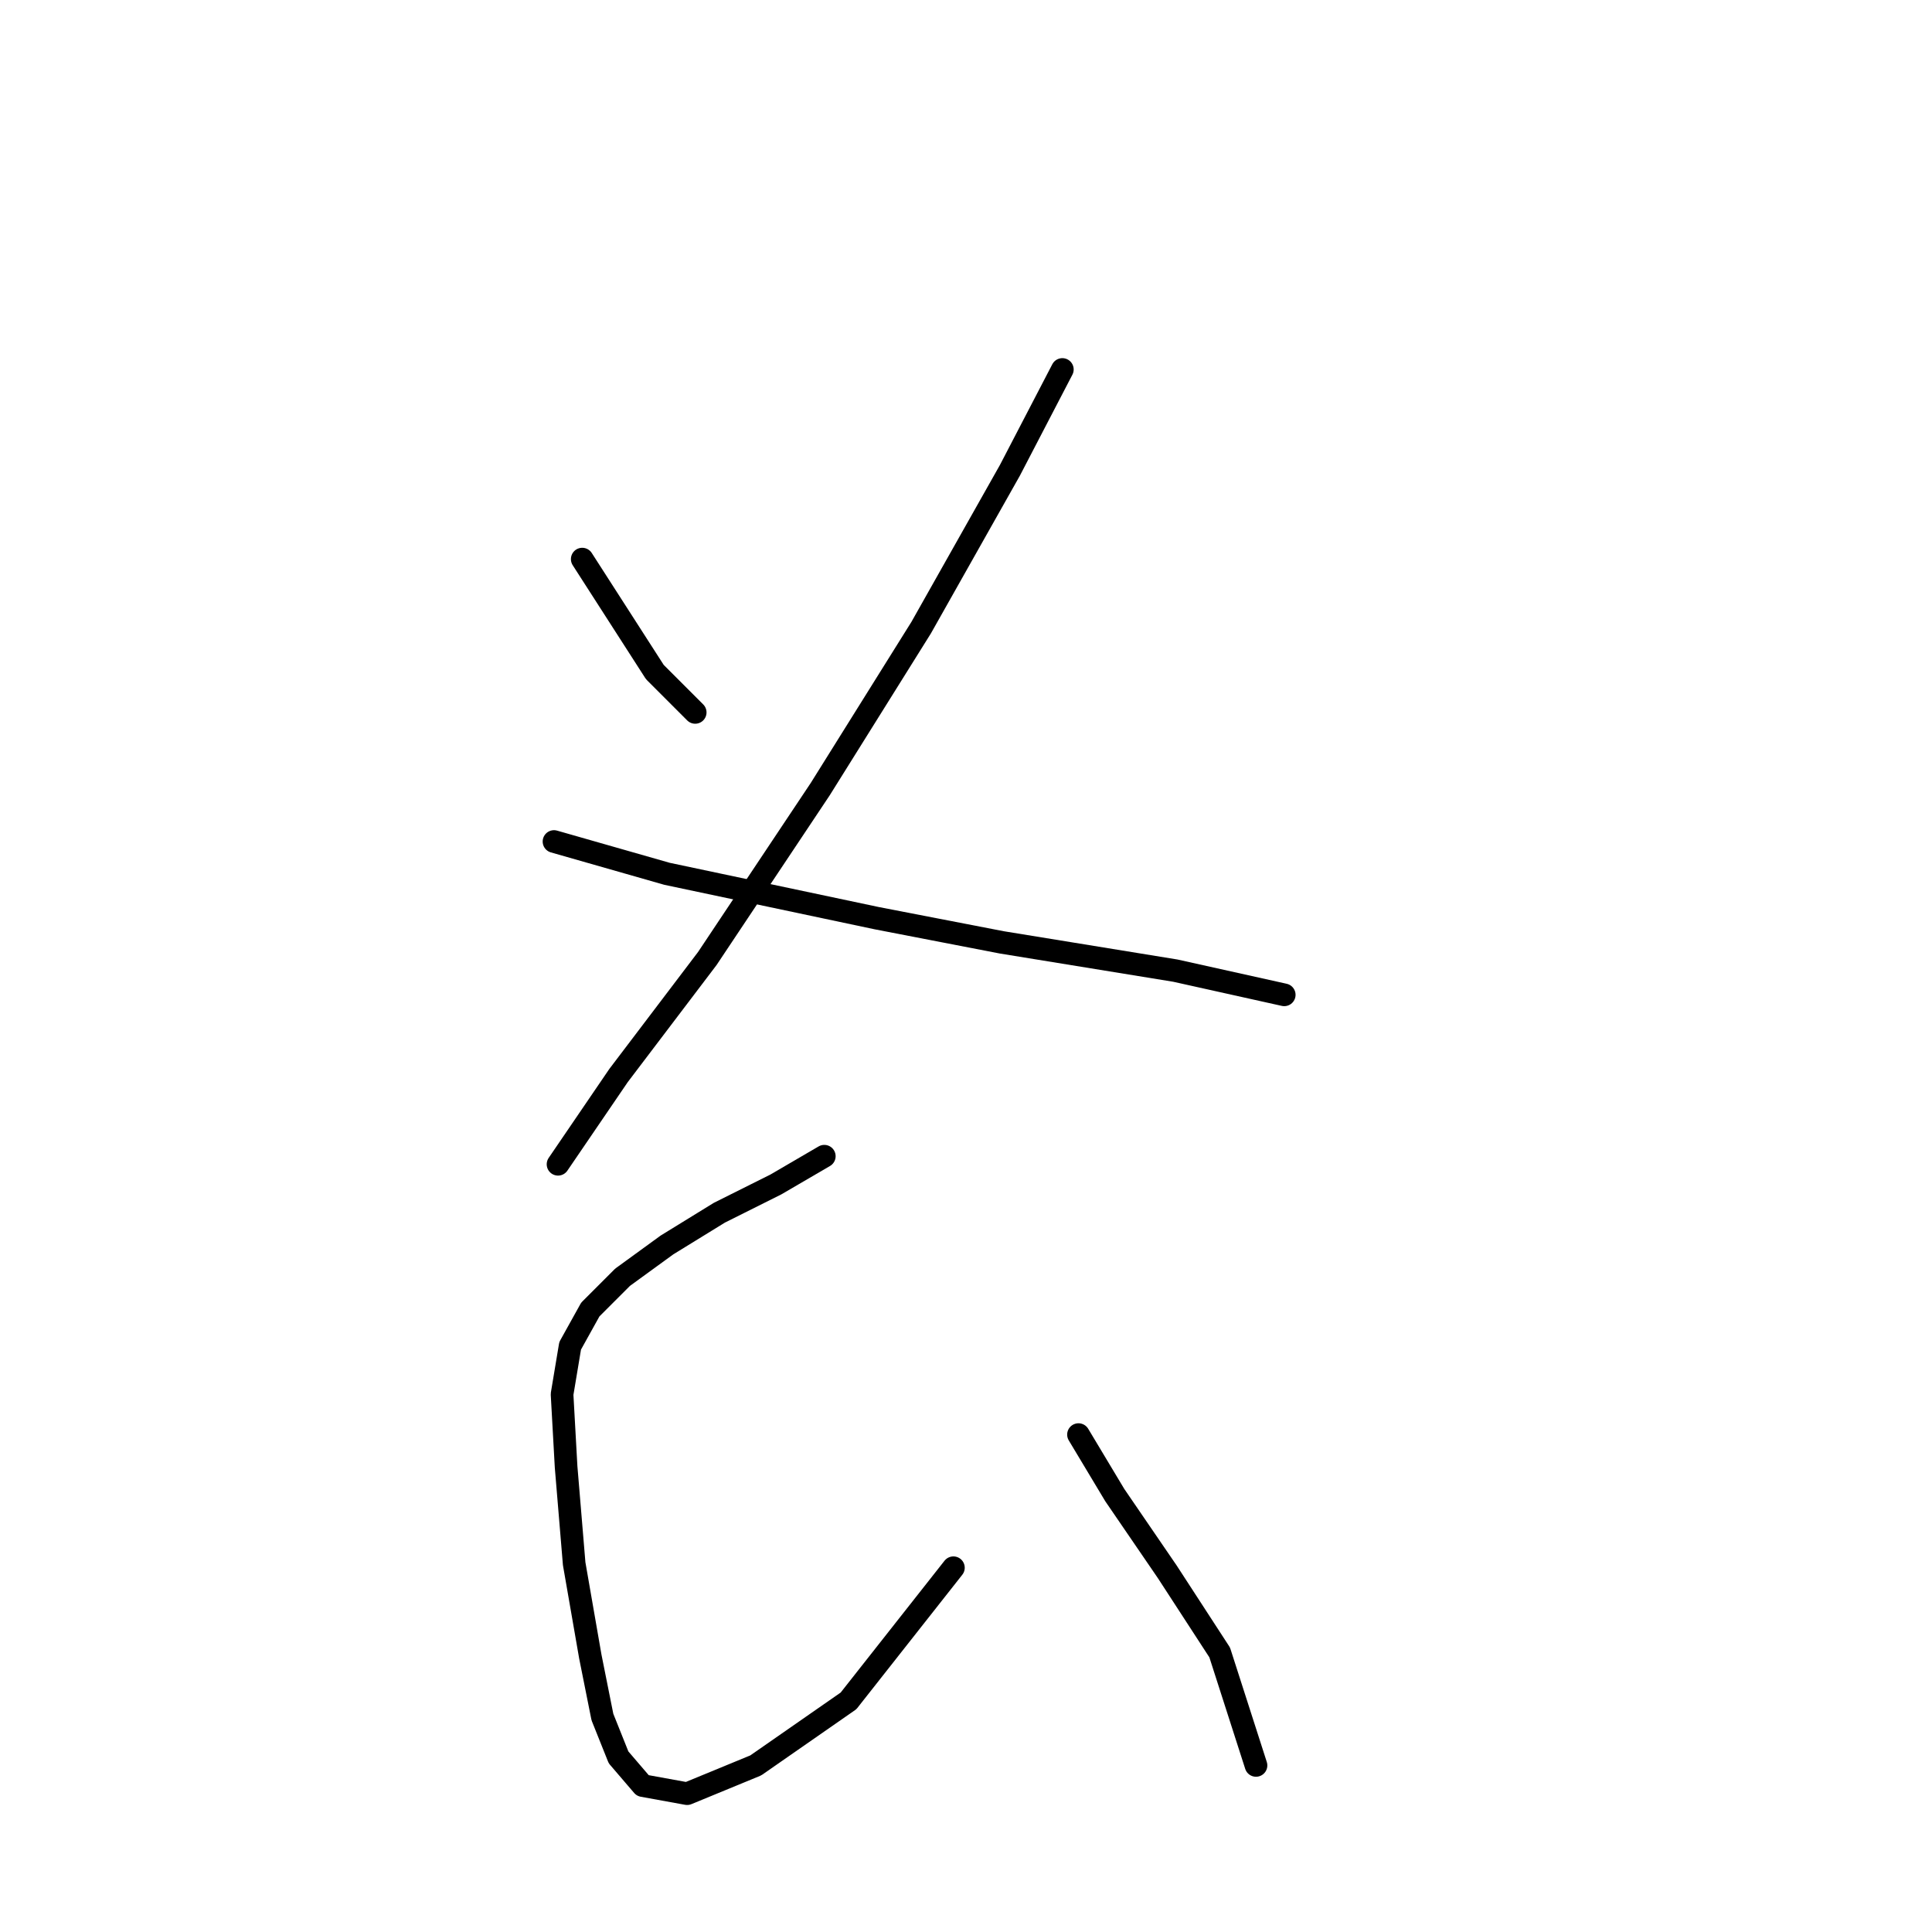 <?xml version="1.0" standalone="no"?>
    <svg width="256" height="256" xmlns="http://www.w3.org/2000/svg" version="1.1">
    <polyline stroke="black" stroke-width="3" stroke-linecap="round" fill="transparent" stroke-linejoin="round" points="77.149 74.084 81.961 81.568 86.772 89.052 92.118 94.398 92.118 94.398 " />
        <polyline stroke="black" stroke-width="3" stroke-linecap="round" fill="transparent" stroke-linejoin="round" points="140.767 48.957 133.817 62.322 122.056 83.172 108.691 104.556 93.722 127.009 81.961 142.512 73.942 154.273 73.942 154.273 " />
        <polyline stroke="black" stroke-width="3" stroke-linecap="round" fill="transparent" stroke-linejoin="round" points="73.407 111.505 88.376 115.782 116.175 121.663 132.748 124.87 155.735 128.613 170.169 131.82 170.169 131.82 " />
        <polyline stroke="black" stroke-width="3" stroke-linecap="round" fill="transparent" stroke-linejoin="round" points="109.225 153.204 102.81 156.946 95.326 160.688 88.376 164.965 82.495 169.242 78.219 173.519 75.546 178.33 74.476 184.745 75.011 194.368 76.08 207.198 78.219 219.494 79.822 227.513 81.961 232.859 85.168 236.601 91.049 237.67 100.137 233.928 112.433 225.375 126.332 207.733 126.332 207.733 " />
        <polyline stroke="black" stroke-width="3" stroke-linecap="round" fill="transparent" stroke-linejoin="round" points="142.905 190.091 147.716 198.11 154.666 208.268 161.616 218.96 166.427 233.928 166.427 233.928 " />
        </svg>